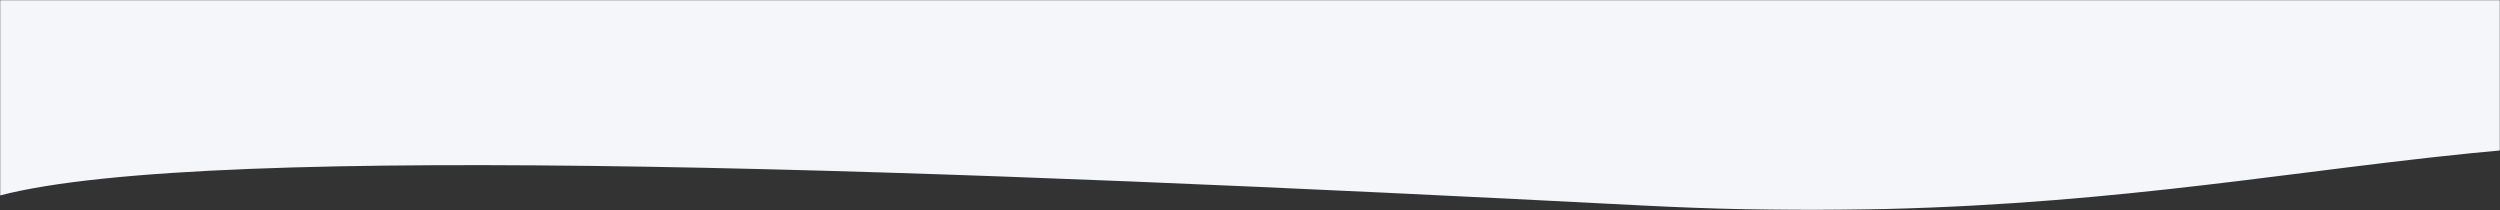 <svg width="1440" height="121" viewBox="0 0 1440 121" fill="none" xmlns="http://www.w3.org/2000/svg">
<rect x="0" y="0" width="1440" height="121" fill="#333333" stroke="none"/>
<mask id="mask0_296_136" style="mask-type:alpha" maskUnits="userSpaceOnUse" x="0" y="0" width="1440" height="121">
<rect width="1440" height="121" fill="#D9D9D9"/>
</mask>
<g mask="url(#mask0_296_136)">
<path fill-rule="evenodd" clip-rule="evenodd" d="M1440 -555H0V0.926V59V112.583C121.122 80.903 555.588 98.165 946.187 118.37C1110.39 126.864 1223.9 112.567 1329.29 99.292C1455.03 83.455 1569.21 69.072 1744.16 96.583V0.926H1440V-555Z" fill="#F4F6FA"/>
</g>
</svg>
